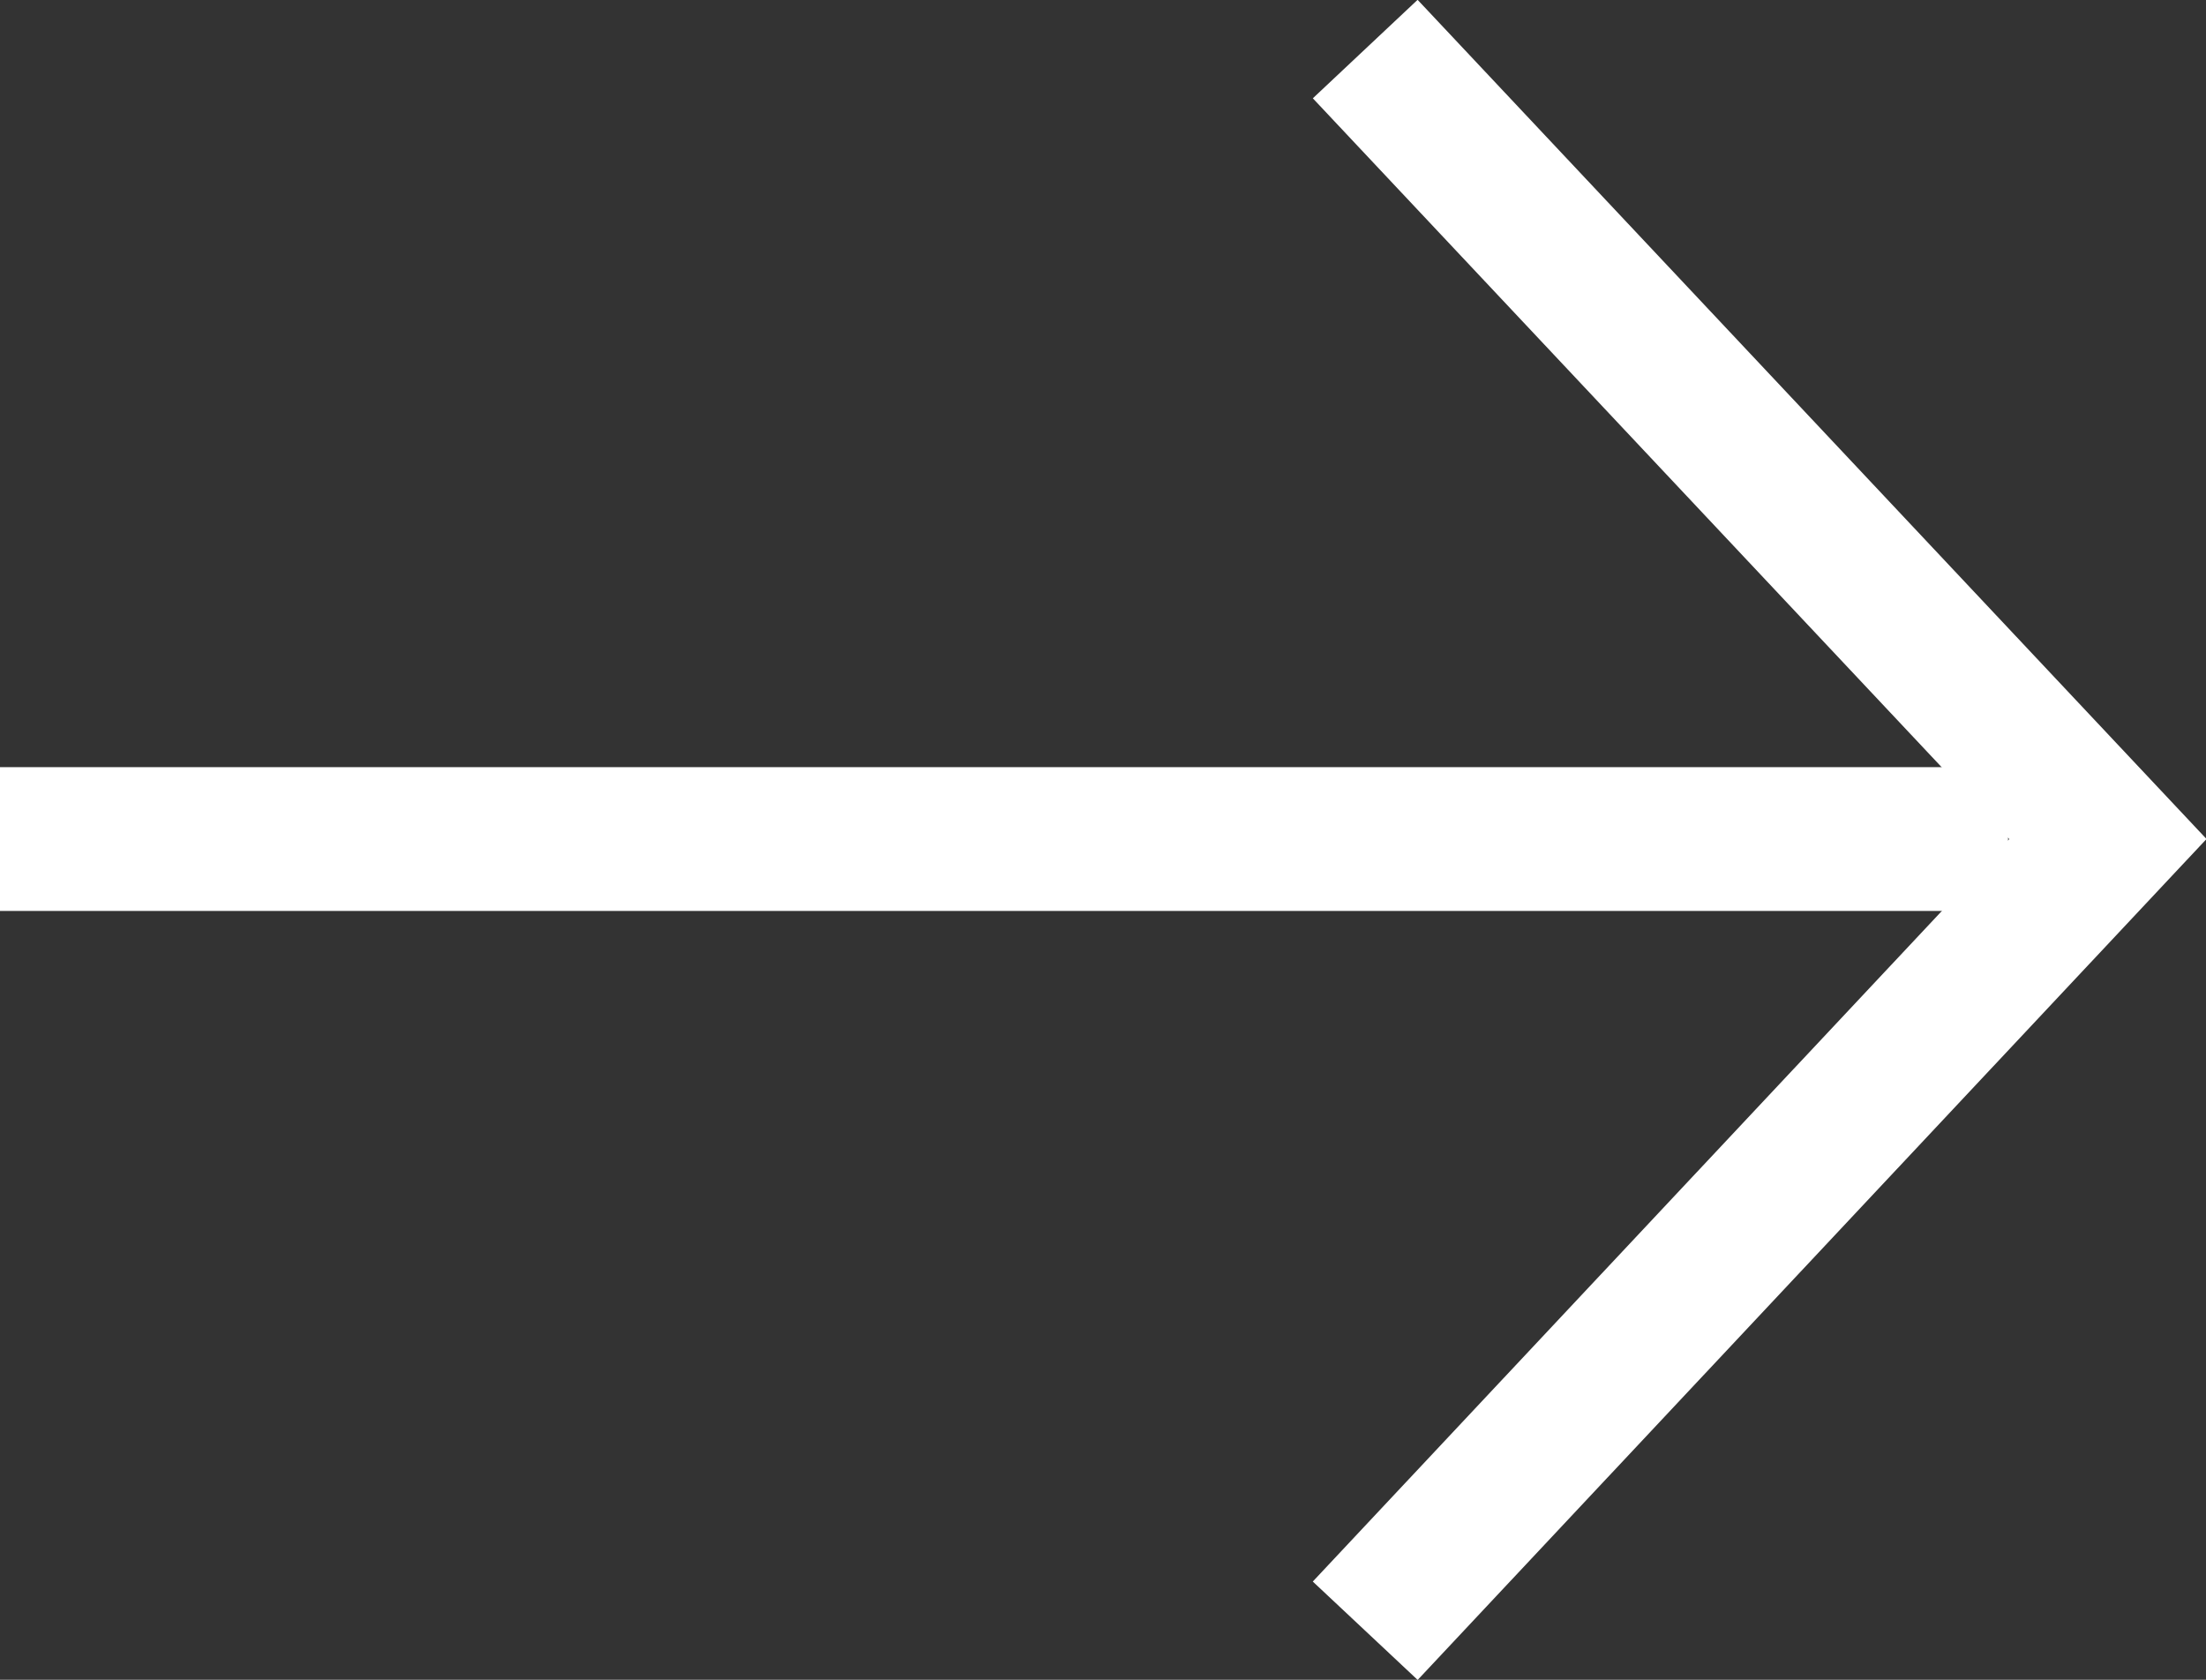 <?xml version="1.0" encoding="UTF-8"?><svg id="Layer_2" xmlns="http://www.w3.org/2000/svg" viewBox="0 0 13.04 9.93"><rect x="0" y="0" width="13.04" height="9.93" fill="#333333" stroke="none"/><defs><style>.cls-1{fill:none;stroke:#fff;stroke-miterlimit:10;stroke-width:.85px;}</style></defs><g id="Layer_1-2"><g><polyline class="cls-1" points="8.07 9.64 12.46 4.96 8.07 .29"/><line class="cls-1" x1="11.87" y1="4.96" y2="4.96"/></g></g></svg>